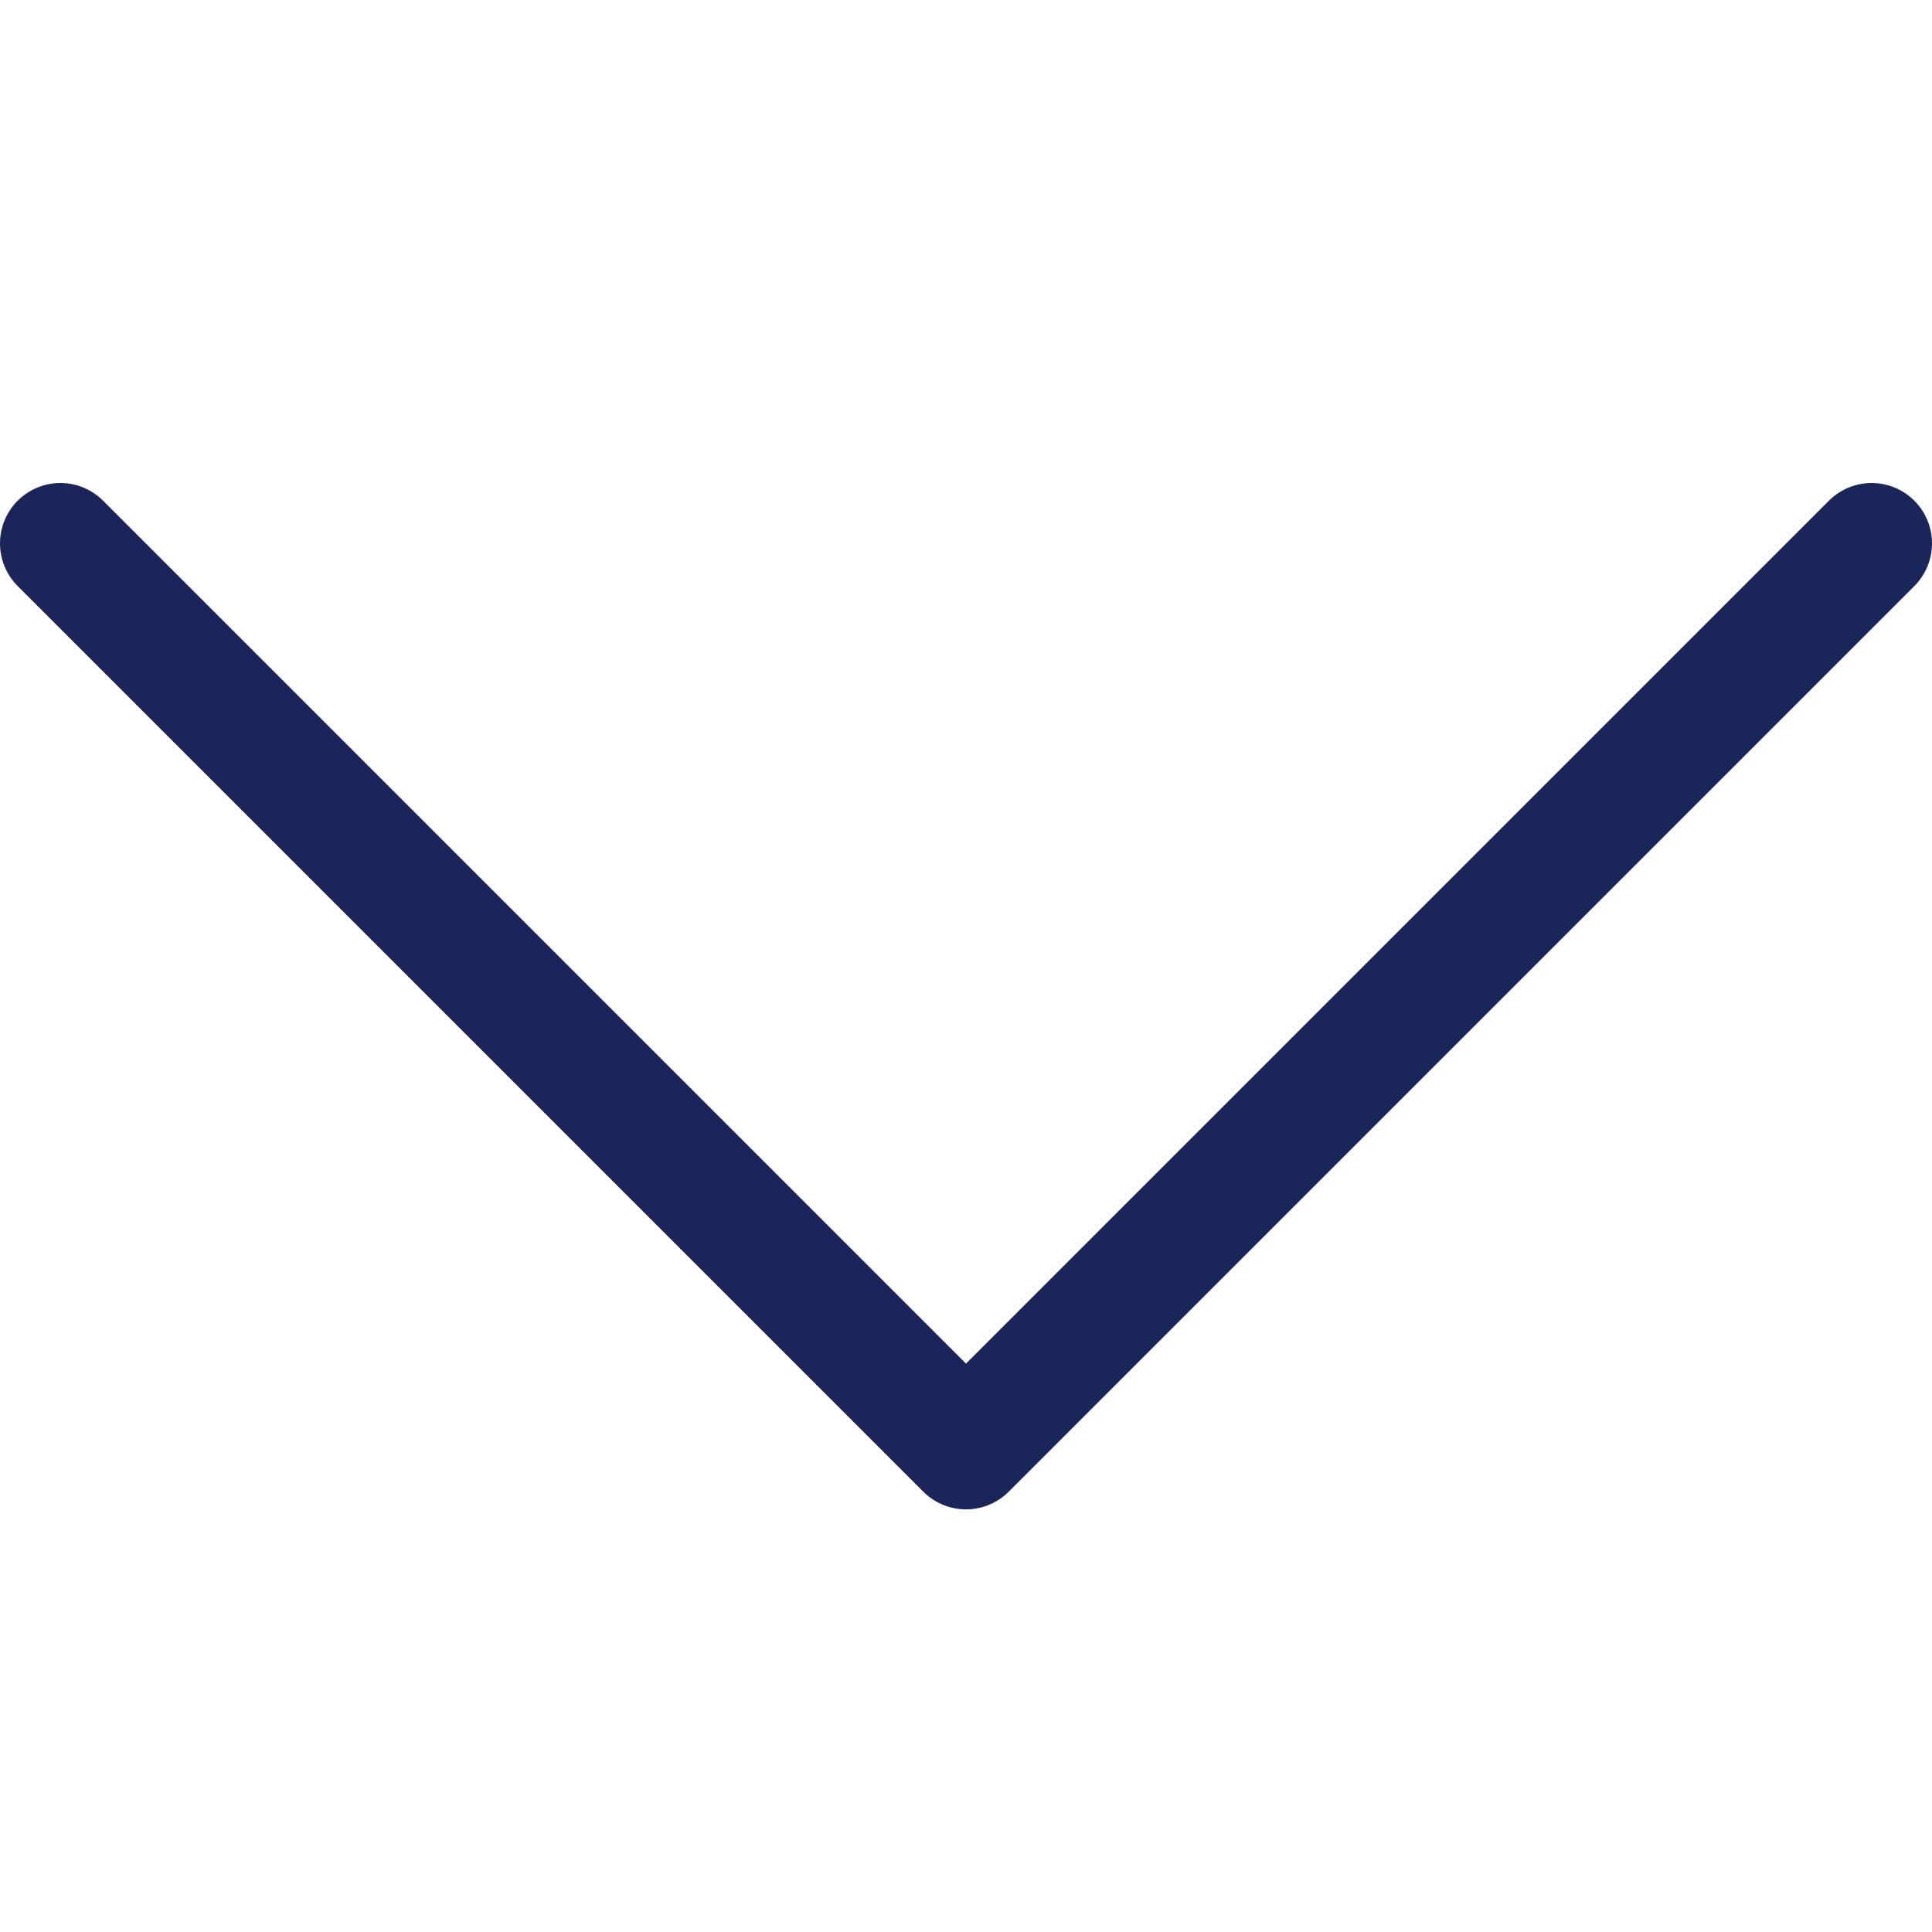 <svg width="24" height="24" viewBox="0 0 16 9" fill="none" xmlns="http://www.w3.org/2000/svg">
    <path d="M15.5 1L8 8.5L0.5 1" stroke="#1B2559" stroke-linecap="round" stroke-linejoin="round"/>
</svg>
